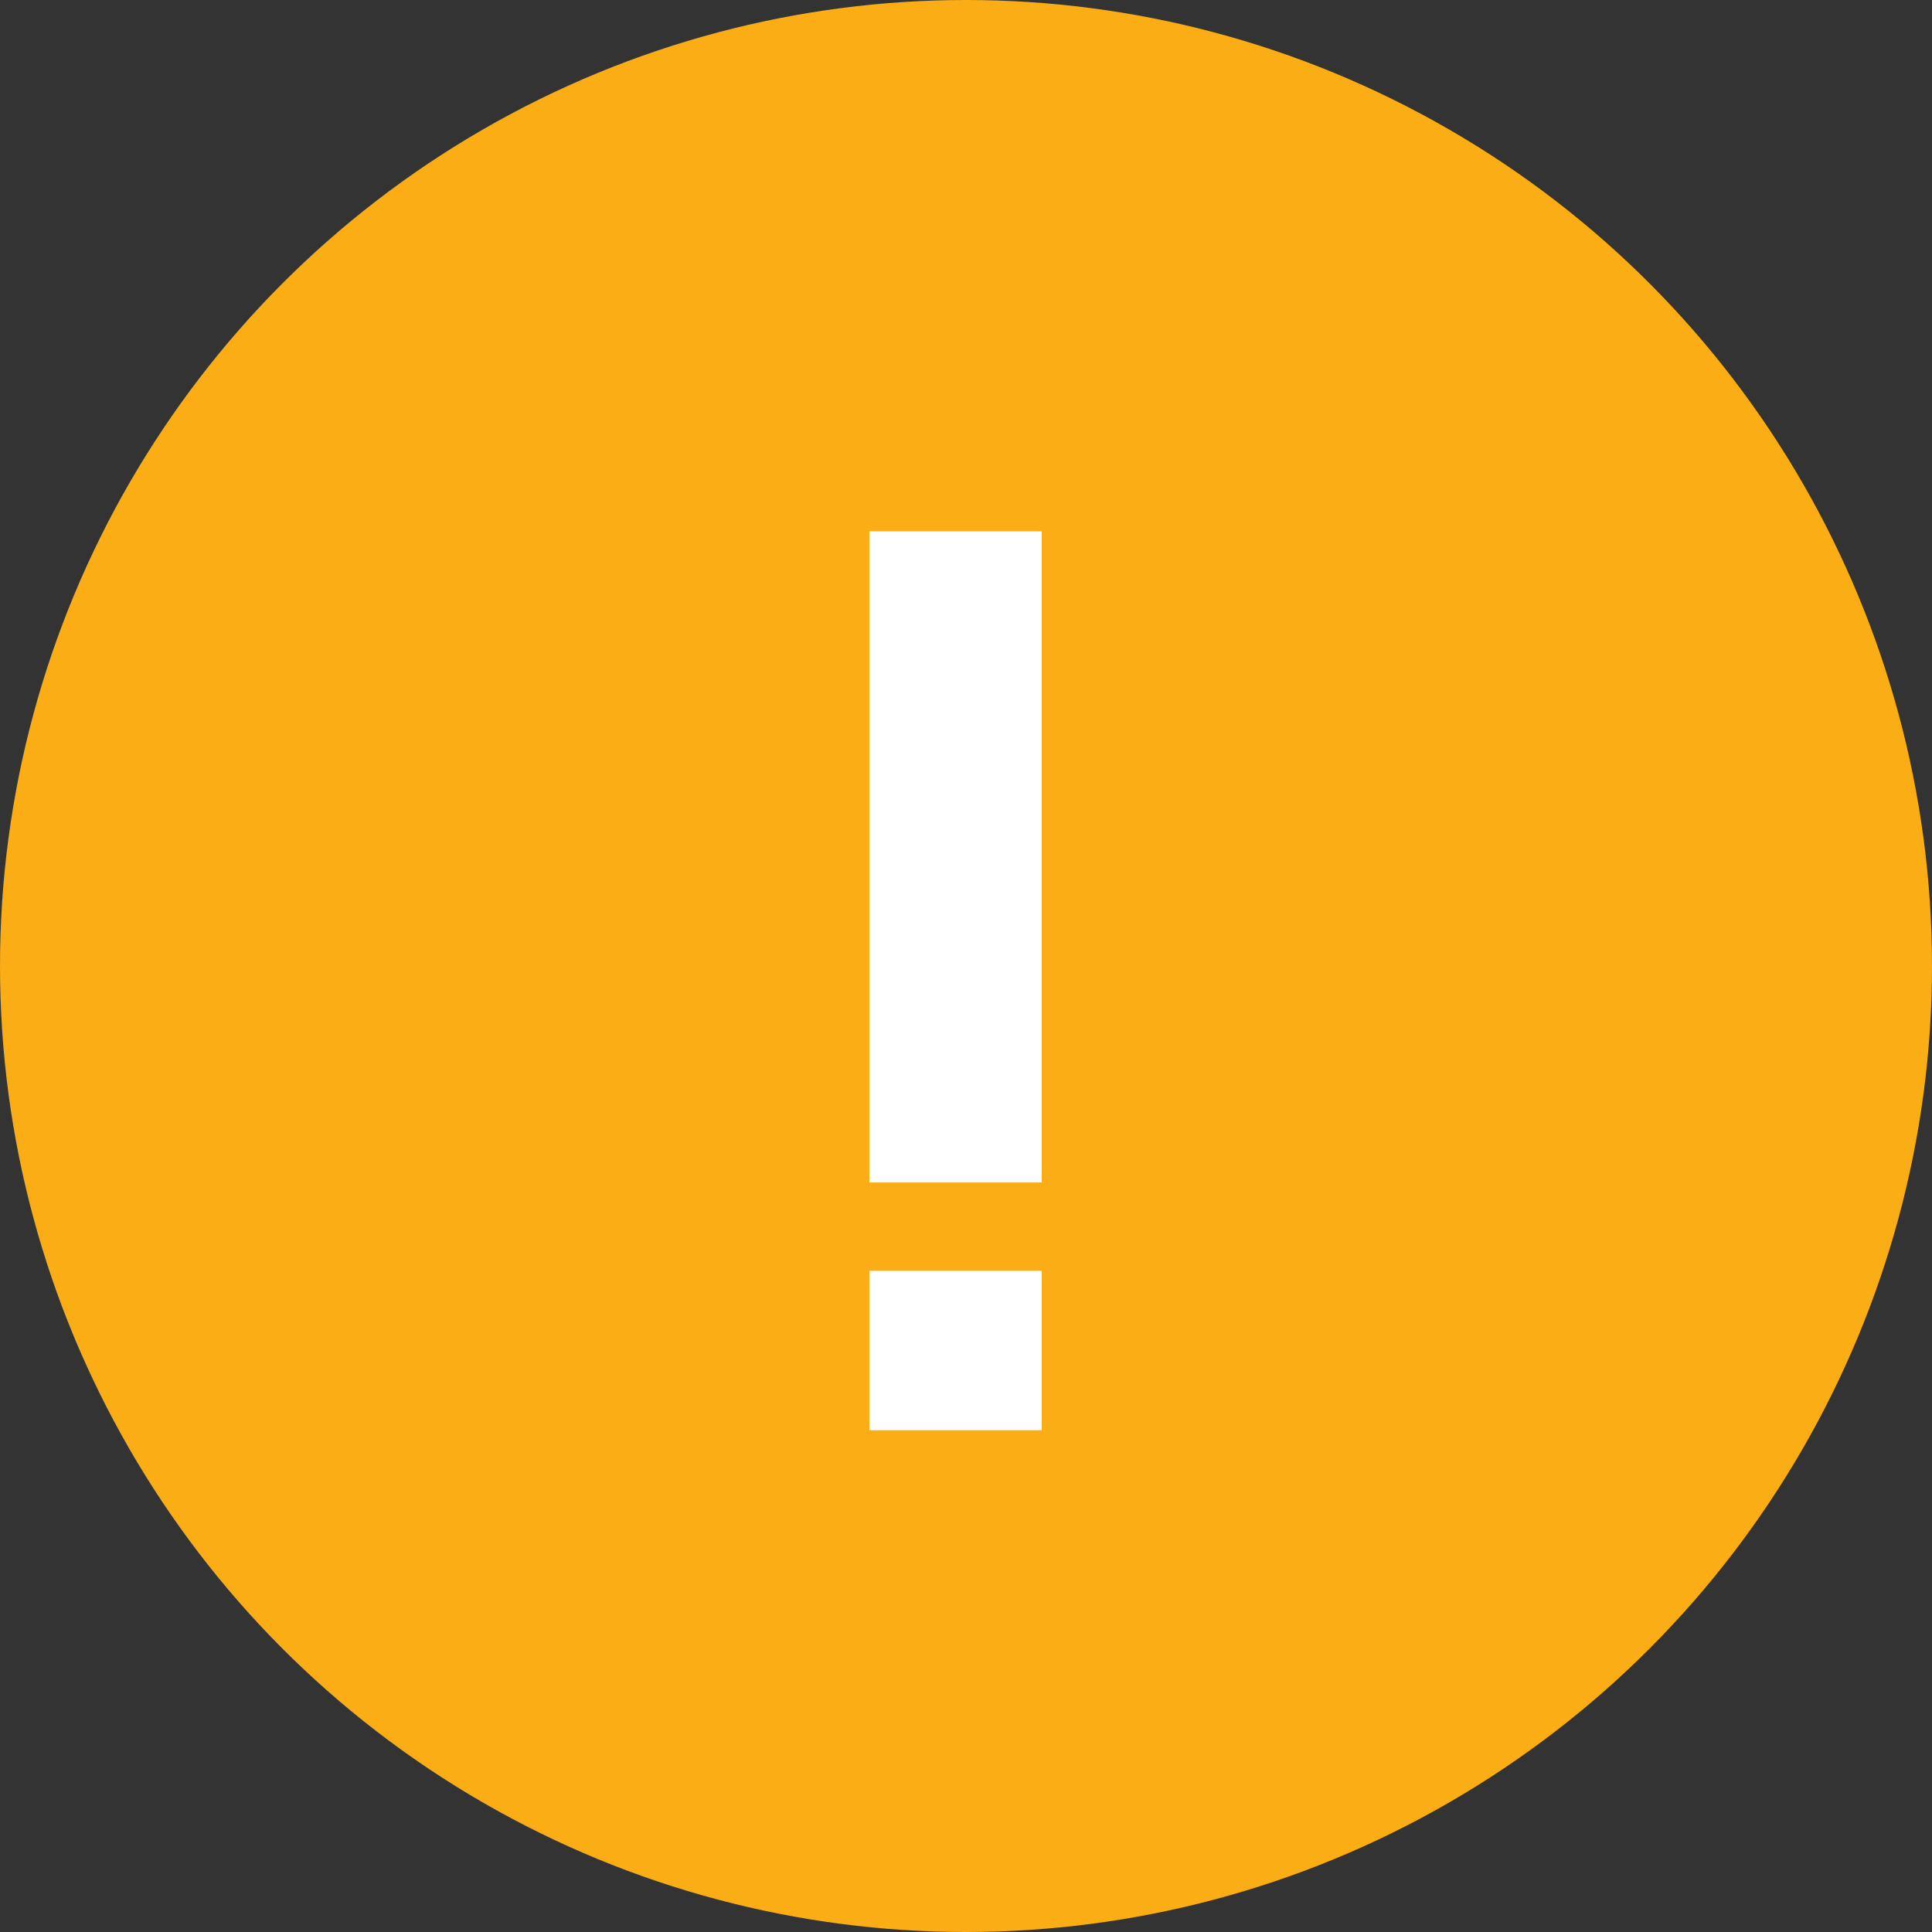 <svg id="Group_5" data-name="Group 5" xmlns="http://www.w3.org/2000/svg" viewBox="165 128 40 40">
  <rect x="165" y="128" width="40" height="40" fill="#333333" stroke="none"/>
  <defs>
    <style>
      .cls-1 {
        fill: #faad14;
      }

      .cls-2 {
        fill: #fff;
      }
    </style>
  </defs>
  <circle id="Ellipse_345" data-name="Ellipse 345" class="cls-1" cx="20" cy="20" r="20" transform="translate(165 128)"/>
  <path id="Path_5308" data-name="Path 5308" class="cls-2" d="M1.866-15.311v-3.3H5.434v3.3ZM1.866,0V-13.482H5.434V0Z" transform="translate(188.434 139) rotate(180)"/>
</svg>
